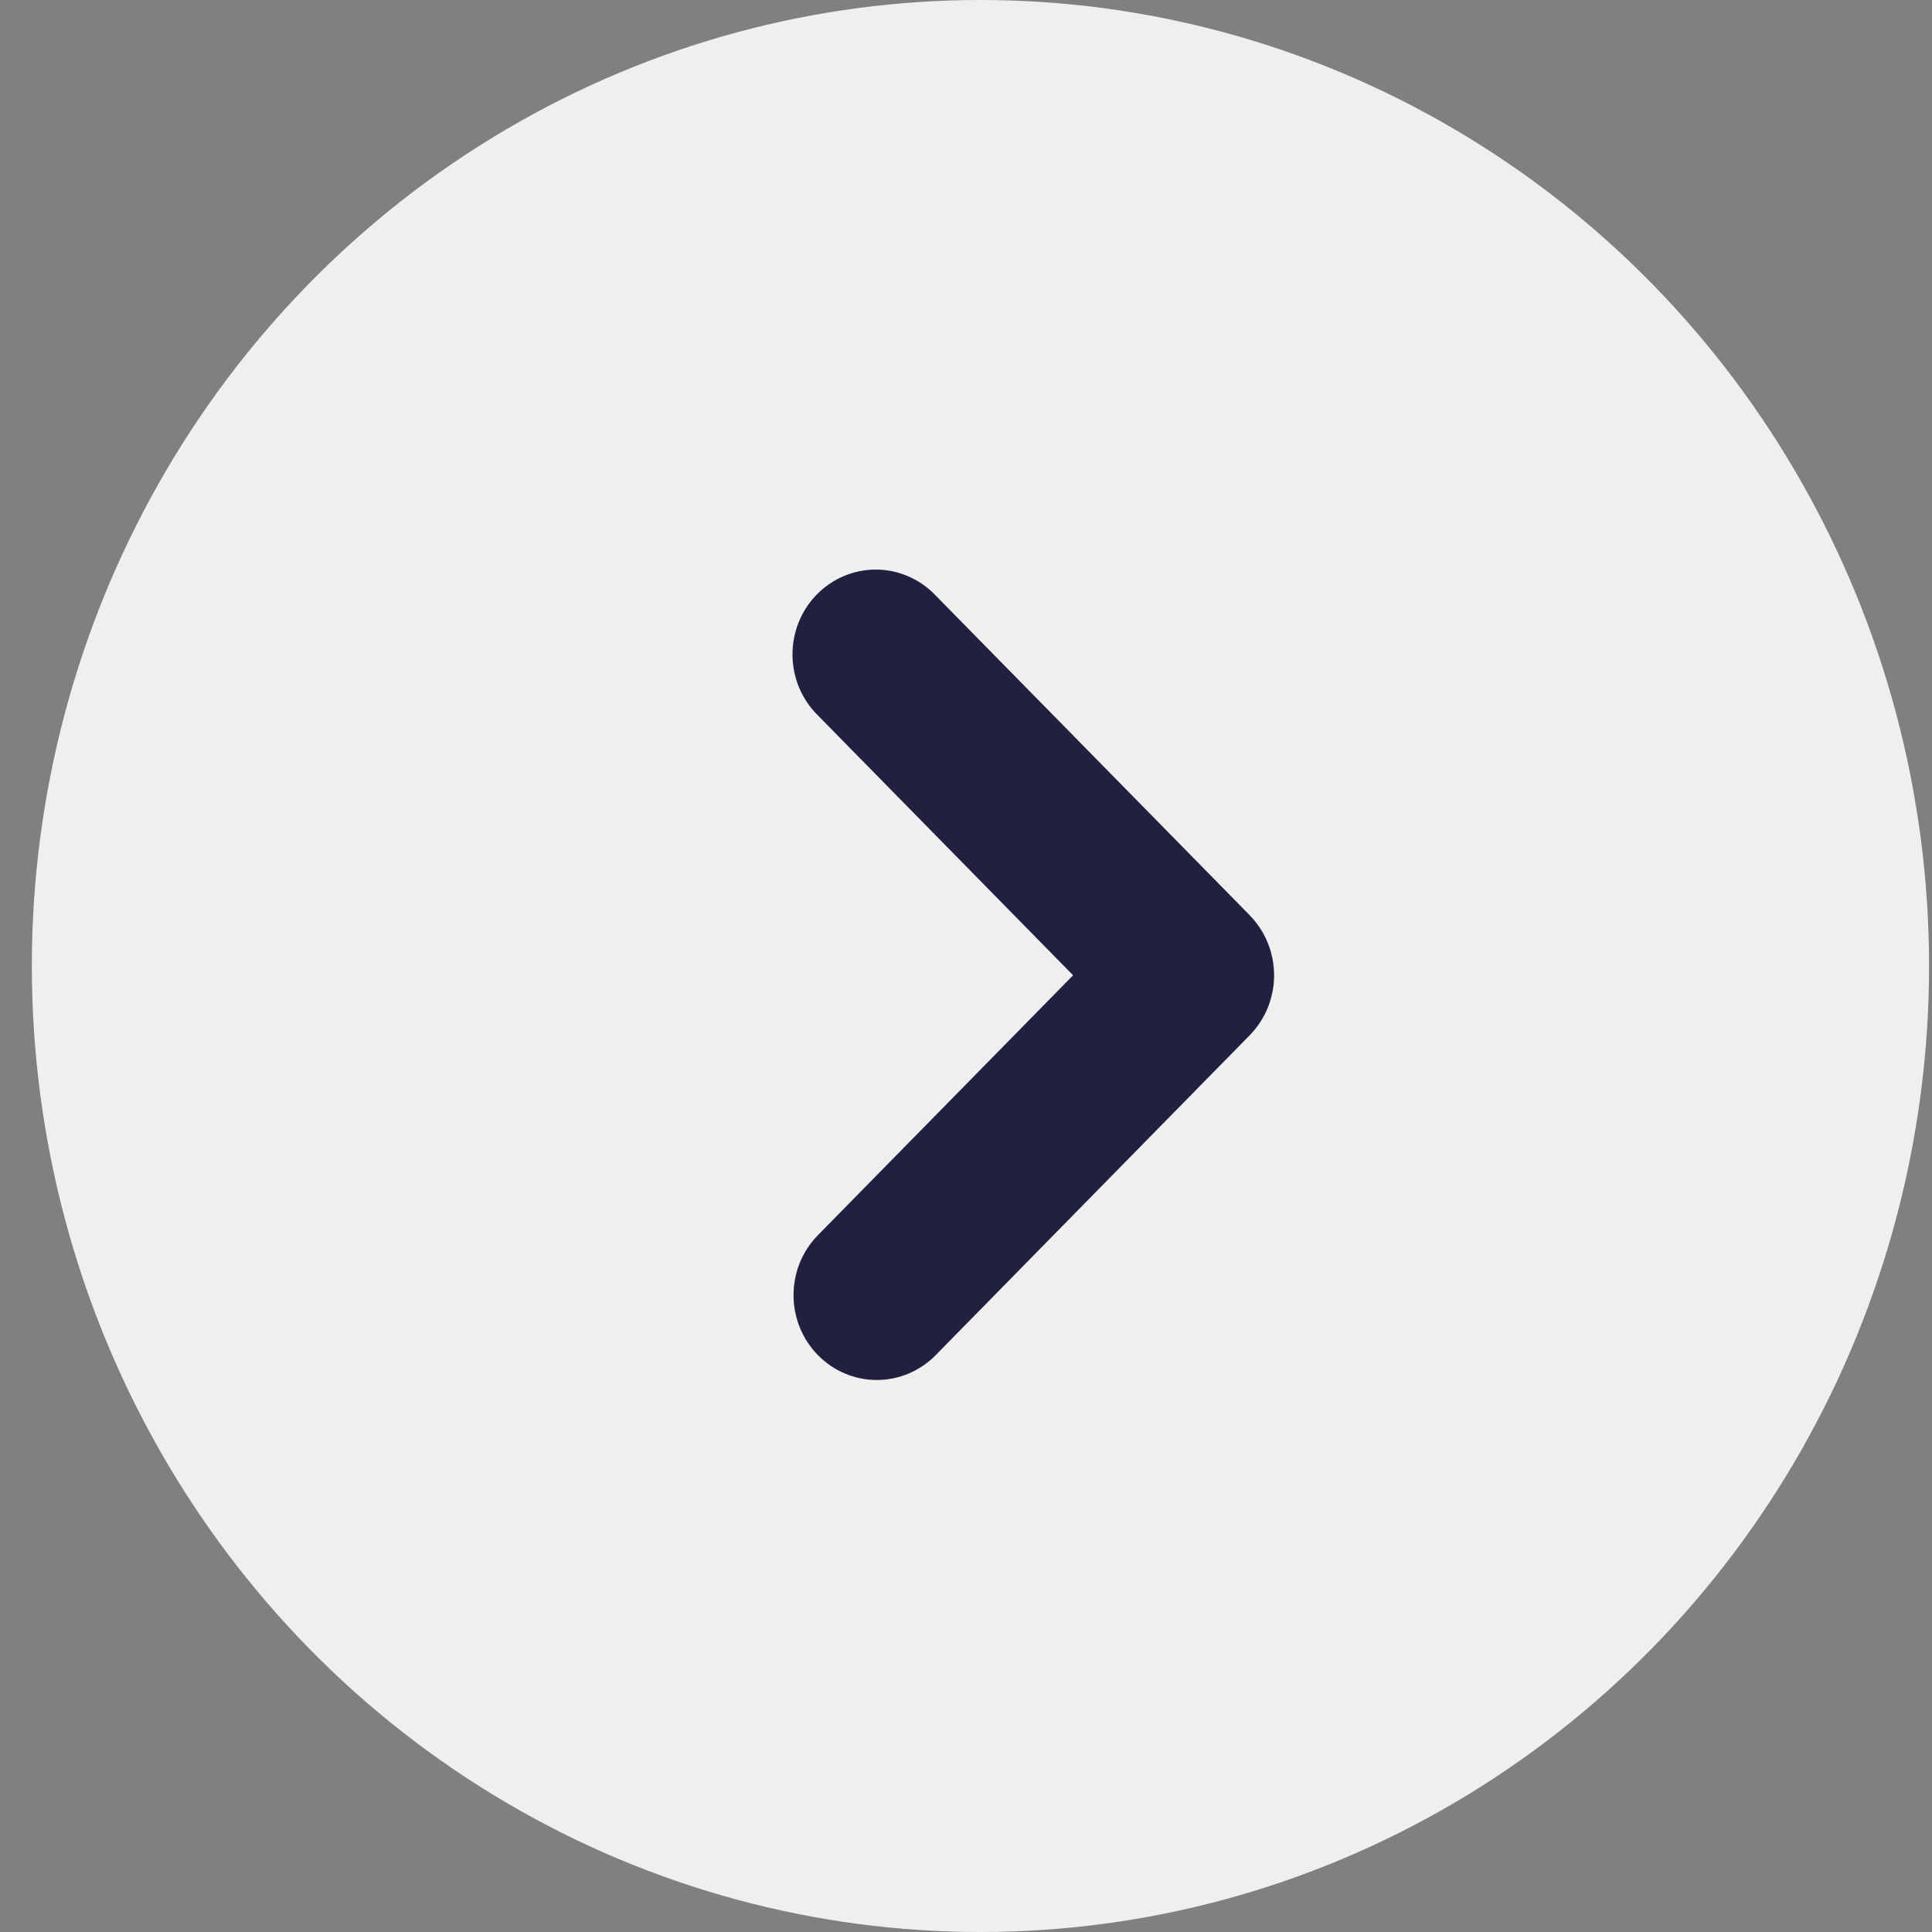 <svg width="58" height="58" viewBox="0 0 58 58" fill="none" xmlns="http://www.w3.org/2000/svg">
<rect x="0" y="0" width="58" height="58" fill="#808080" stroke="none"/>
<ellipse cx="29.434" cy="29" rx="28.478" ry="29" fill="#EFEFEF"/>
<path fill-rule="evenodd" clip-rule="evenodd" d="M37.518 27.48C37.986 27.957 38.249 28.604 38.249 29.279C38.249 29.954 37.986 30.601 37.518 31.078L28.09 40.682C27.621 41.16 26.985 41.428 26.322 41.428C25.993 41.428 25.668 41.362 25.365 41.234C25.061 41.106 24.786 40.918 24.554 40.681C24.322 40.445 24.137 40.164 24.012 39.855C23.886 39.546 23.822 39.215 23.822 38.881C23.822 38.546 23.887 38.215 24.012 37.906C24.138 37.597 24.322 37.317 24.555 37.08L32.215 29.279L24.555 21.478C24.316 21.243 24.125 20.962 23.994 20.651C23.863 20.341 23.794 20.007 23.791 19.669C23.788 19.331 23.851 18.995 23.976 18.683C24.102 18.369 24.287 18.085 24.522 17.846C24.756 17.607 25.036 17.418 25.343 17.289C25.65 17.161 25.979 17.097 26.311 17.099C26.643 17.102 26.971 17.172 27.276 17.306C27.582 17.439 27.858 17.633 28.088 17.876L37.521 27.48L37.518 27.48Z" fill="#202041"/>
</svg>
